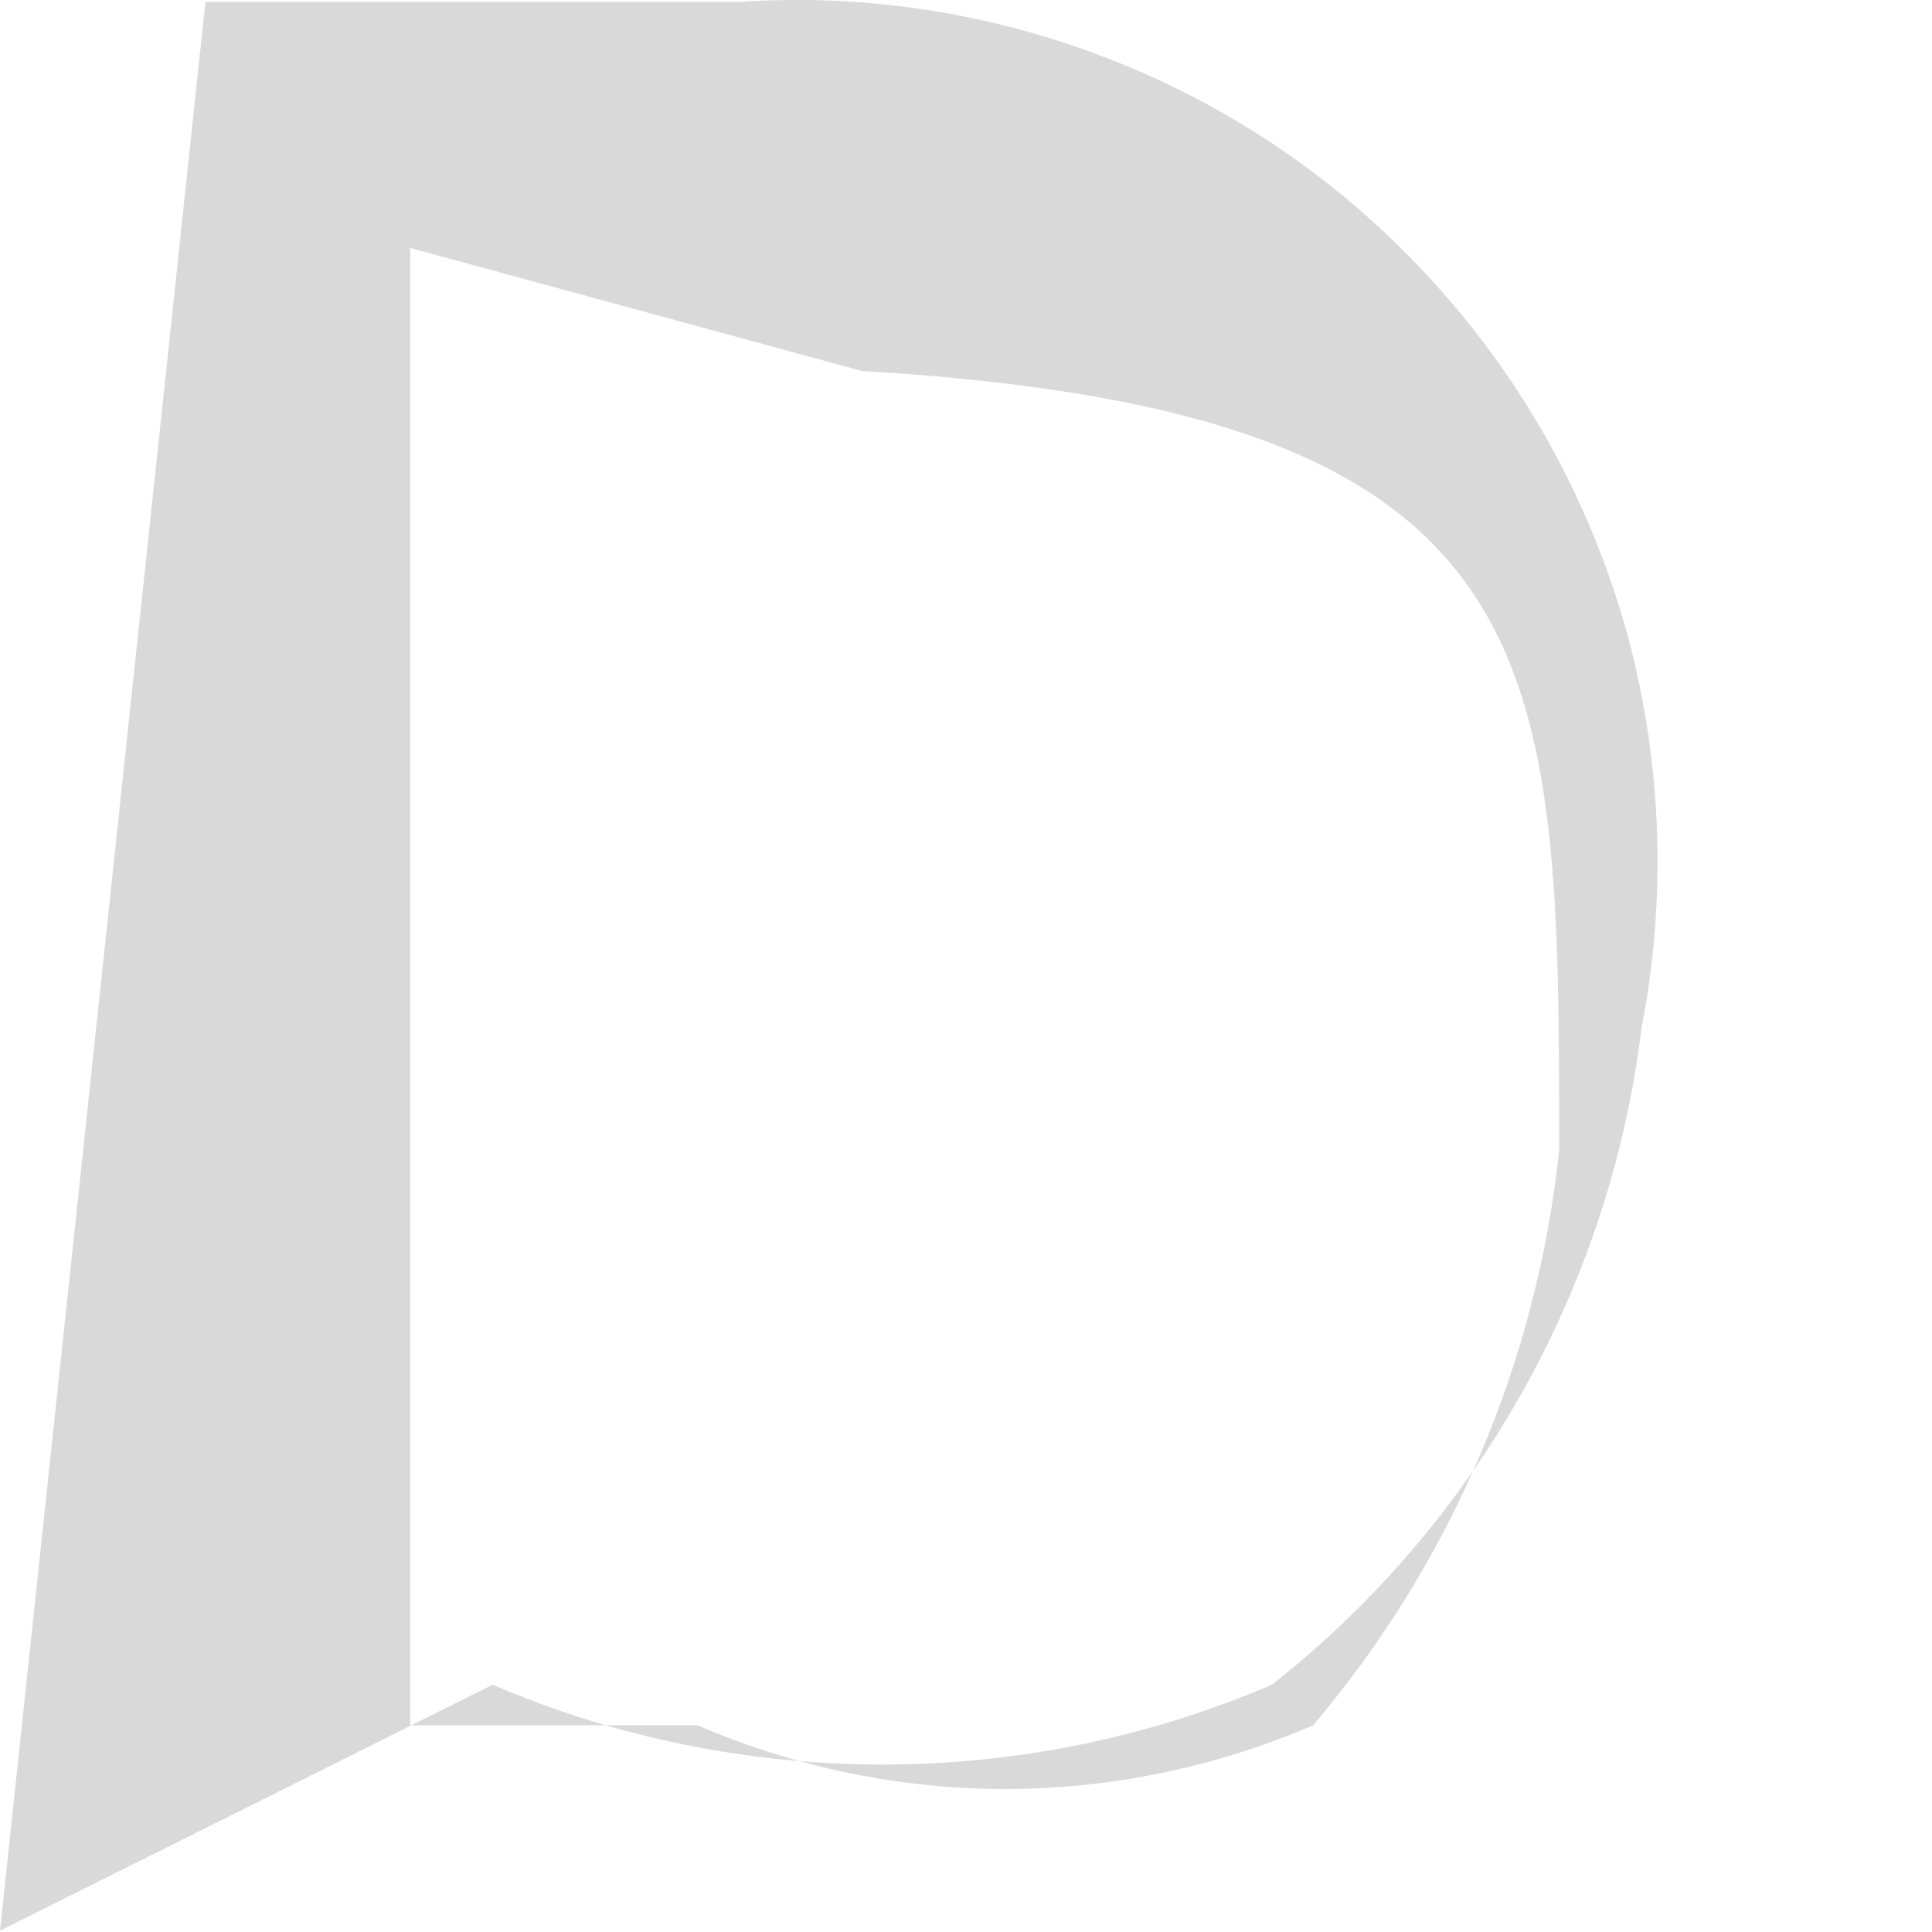 <svg width="3" height="3" viewBox="0 0 3 3" fill="none" xmlns="http://www.w3.org/2000/svg">
<path d="M0 2.998L0.319 0.003H1.147C1.352 -0.011 1.557 0.023 1.746 0.101C1.936 0.179 2.105 0.3 2.24 0.454C2.376 0.608 2.474 0.791 2.528 0.989C2.581 1.187 2.588 1.395 2.549 1.596C2.5 1.998 2.294 2.365 1.975 2.616C1.784 2.698 1.578 2.74 1.37 2.74C1.162 2.74 0.956 2.698 0.765 2.616L0 2.998ZM0.637 0.385V2.679H1.083C1.234 2.744 1.397 2.778 1.561 2.778C1.725 2.778 1.888 2.744 2.039 2.679C2.253 2.427 2.386 2.116 2.421 1.787C2.421 1.022 2.421 0.64 1.338 0.576L0.637 0.385Z" fill="#D9D9D9"/>
</svg>
